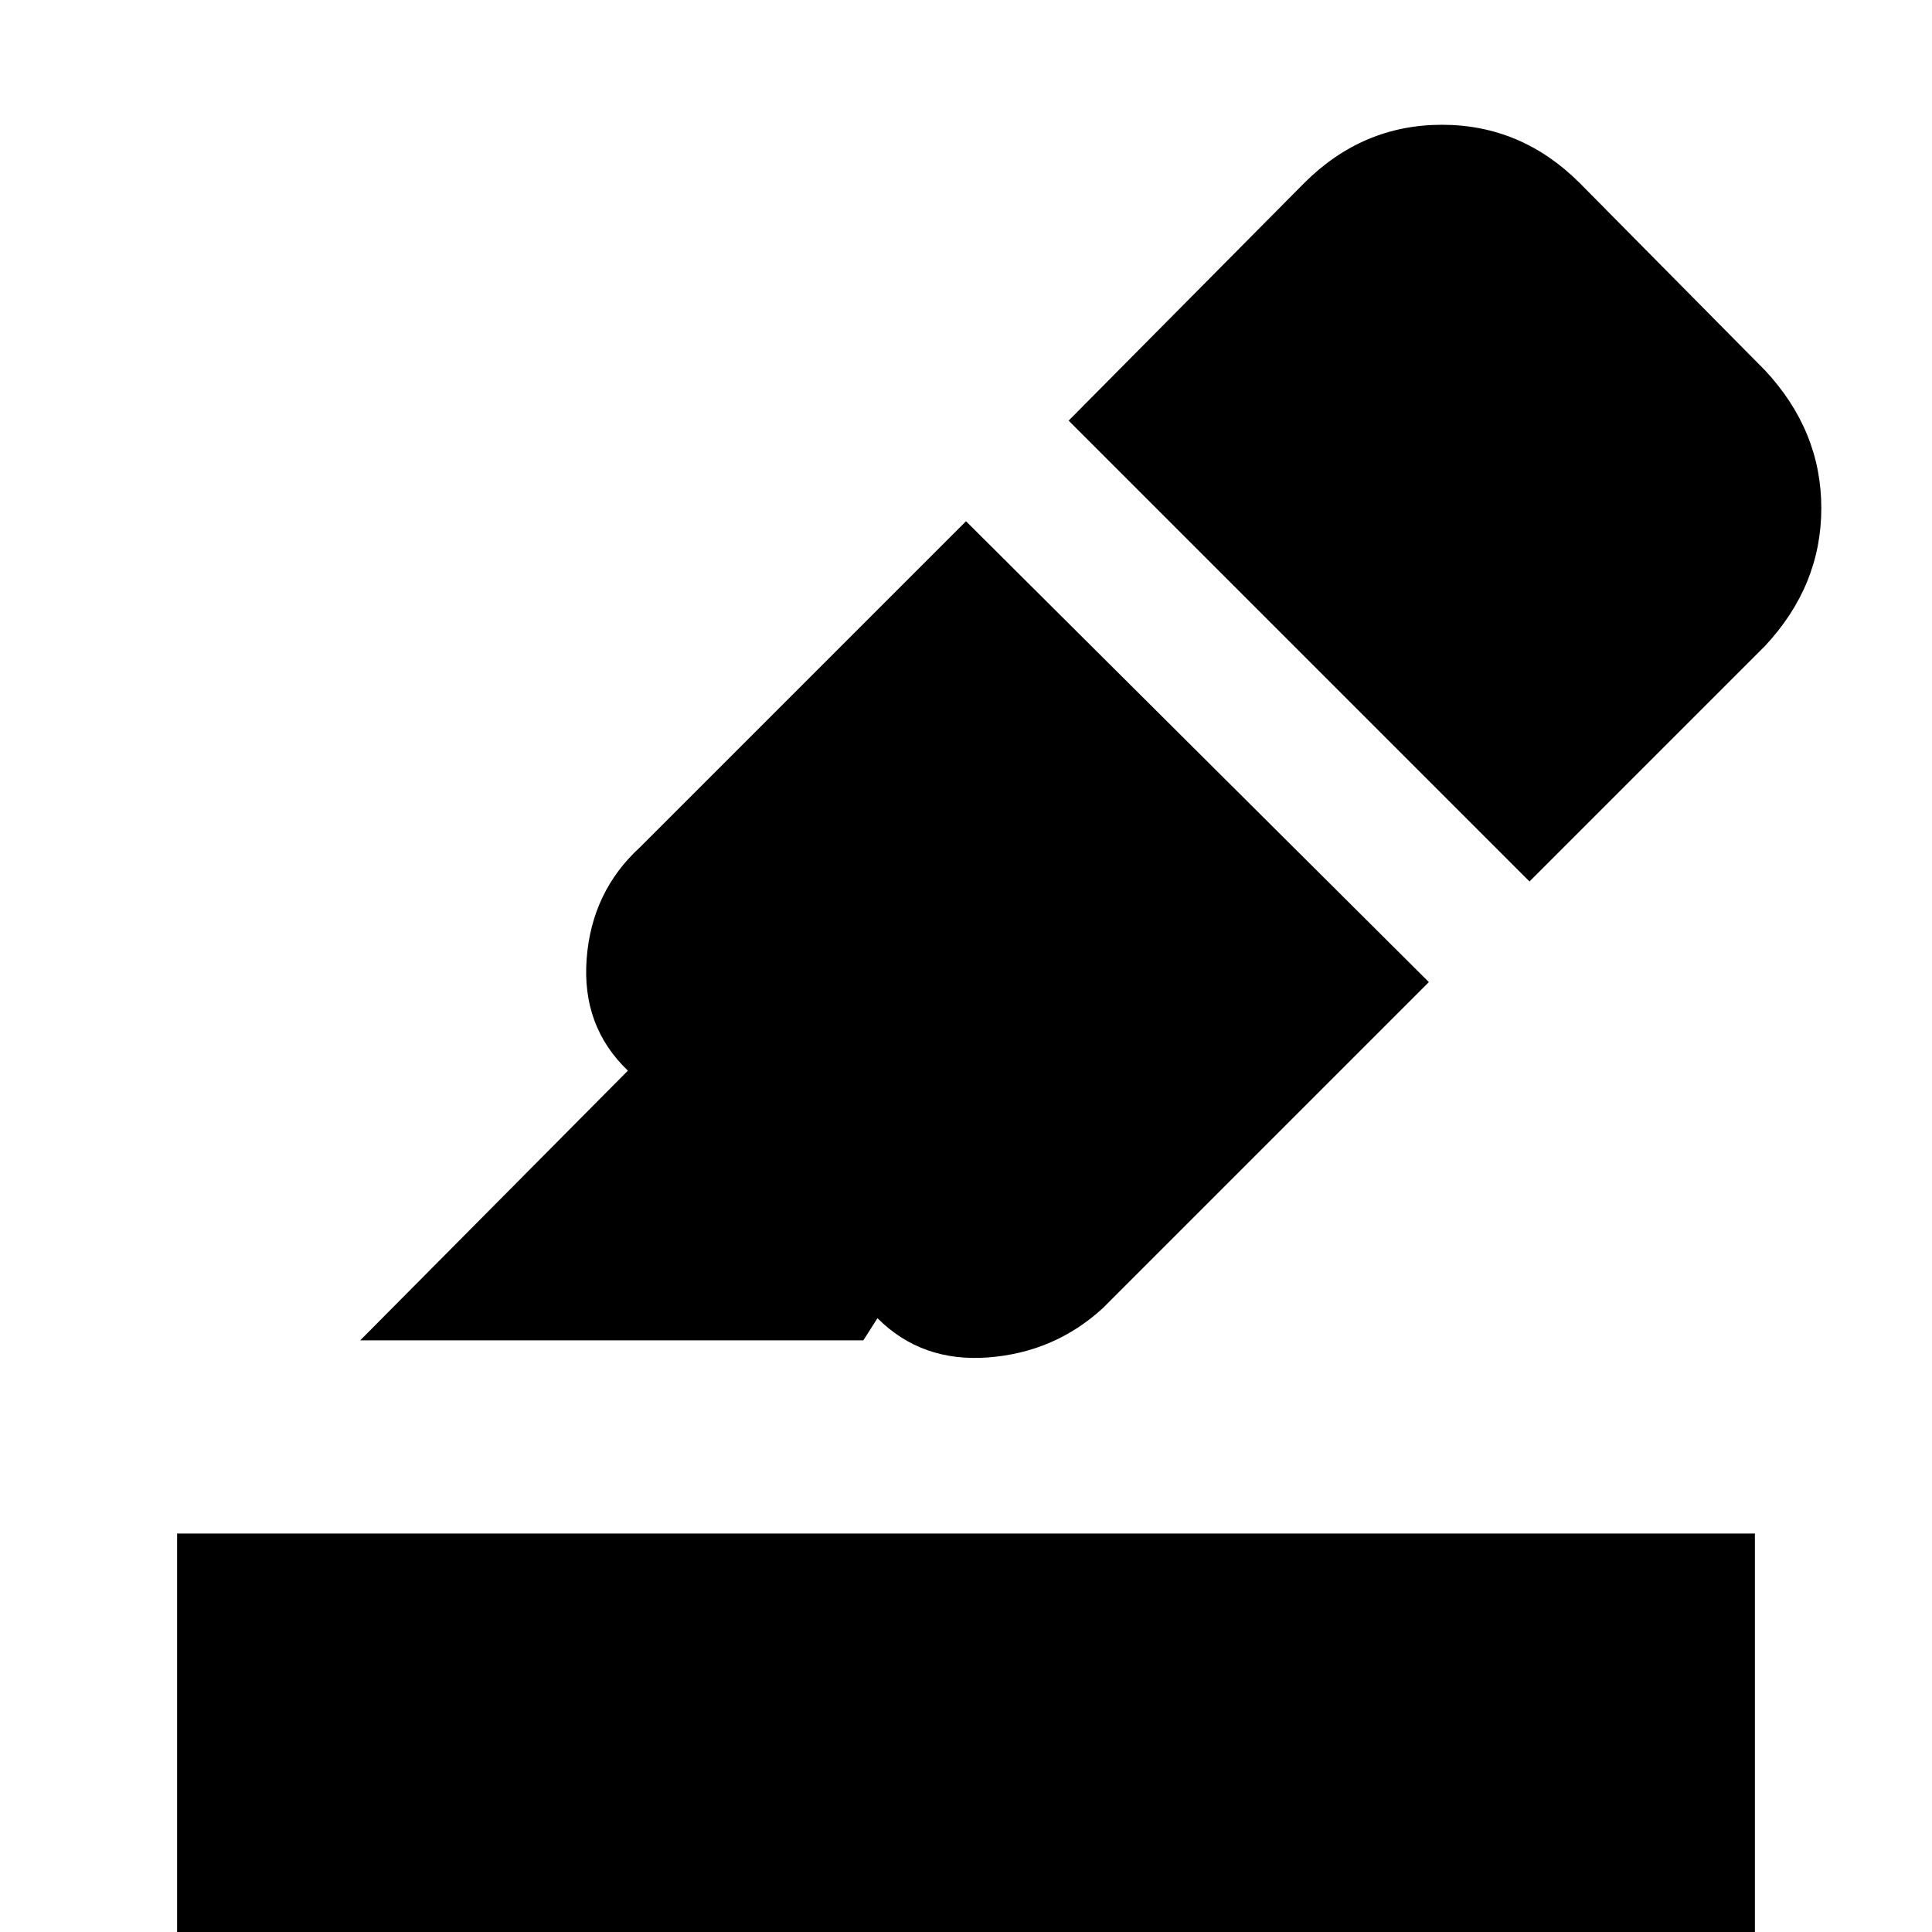 <svg xmlns="http://www.w3.org/2000/svg" height="20" viewBox="0 -960 960 960" width="20"><path d="M88 46v-244h784V46H88Zm392-747 230 229-162 162q-24 22-57 24.5T436-305l-7 11H179l133-134q-23-22-20.5-55.5T318-539l162-162Zm51-50 117-118q29-29 68.5-29t68.5 29l92 93q28 30 28 68.5T877-639L760-522 531-751Z"/></svg>